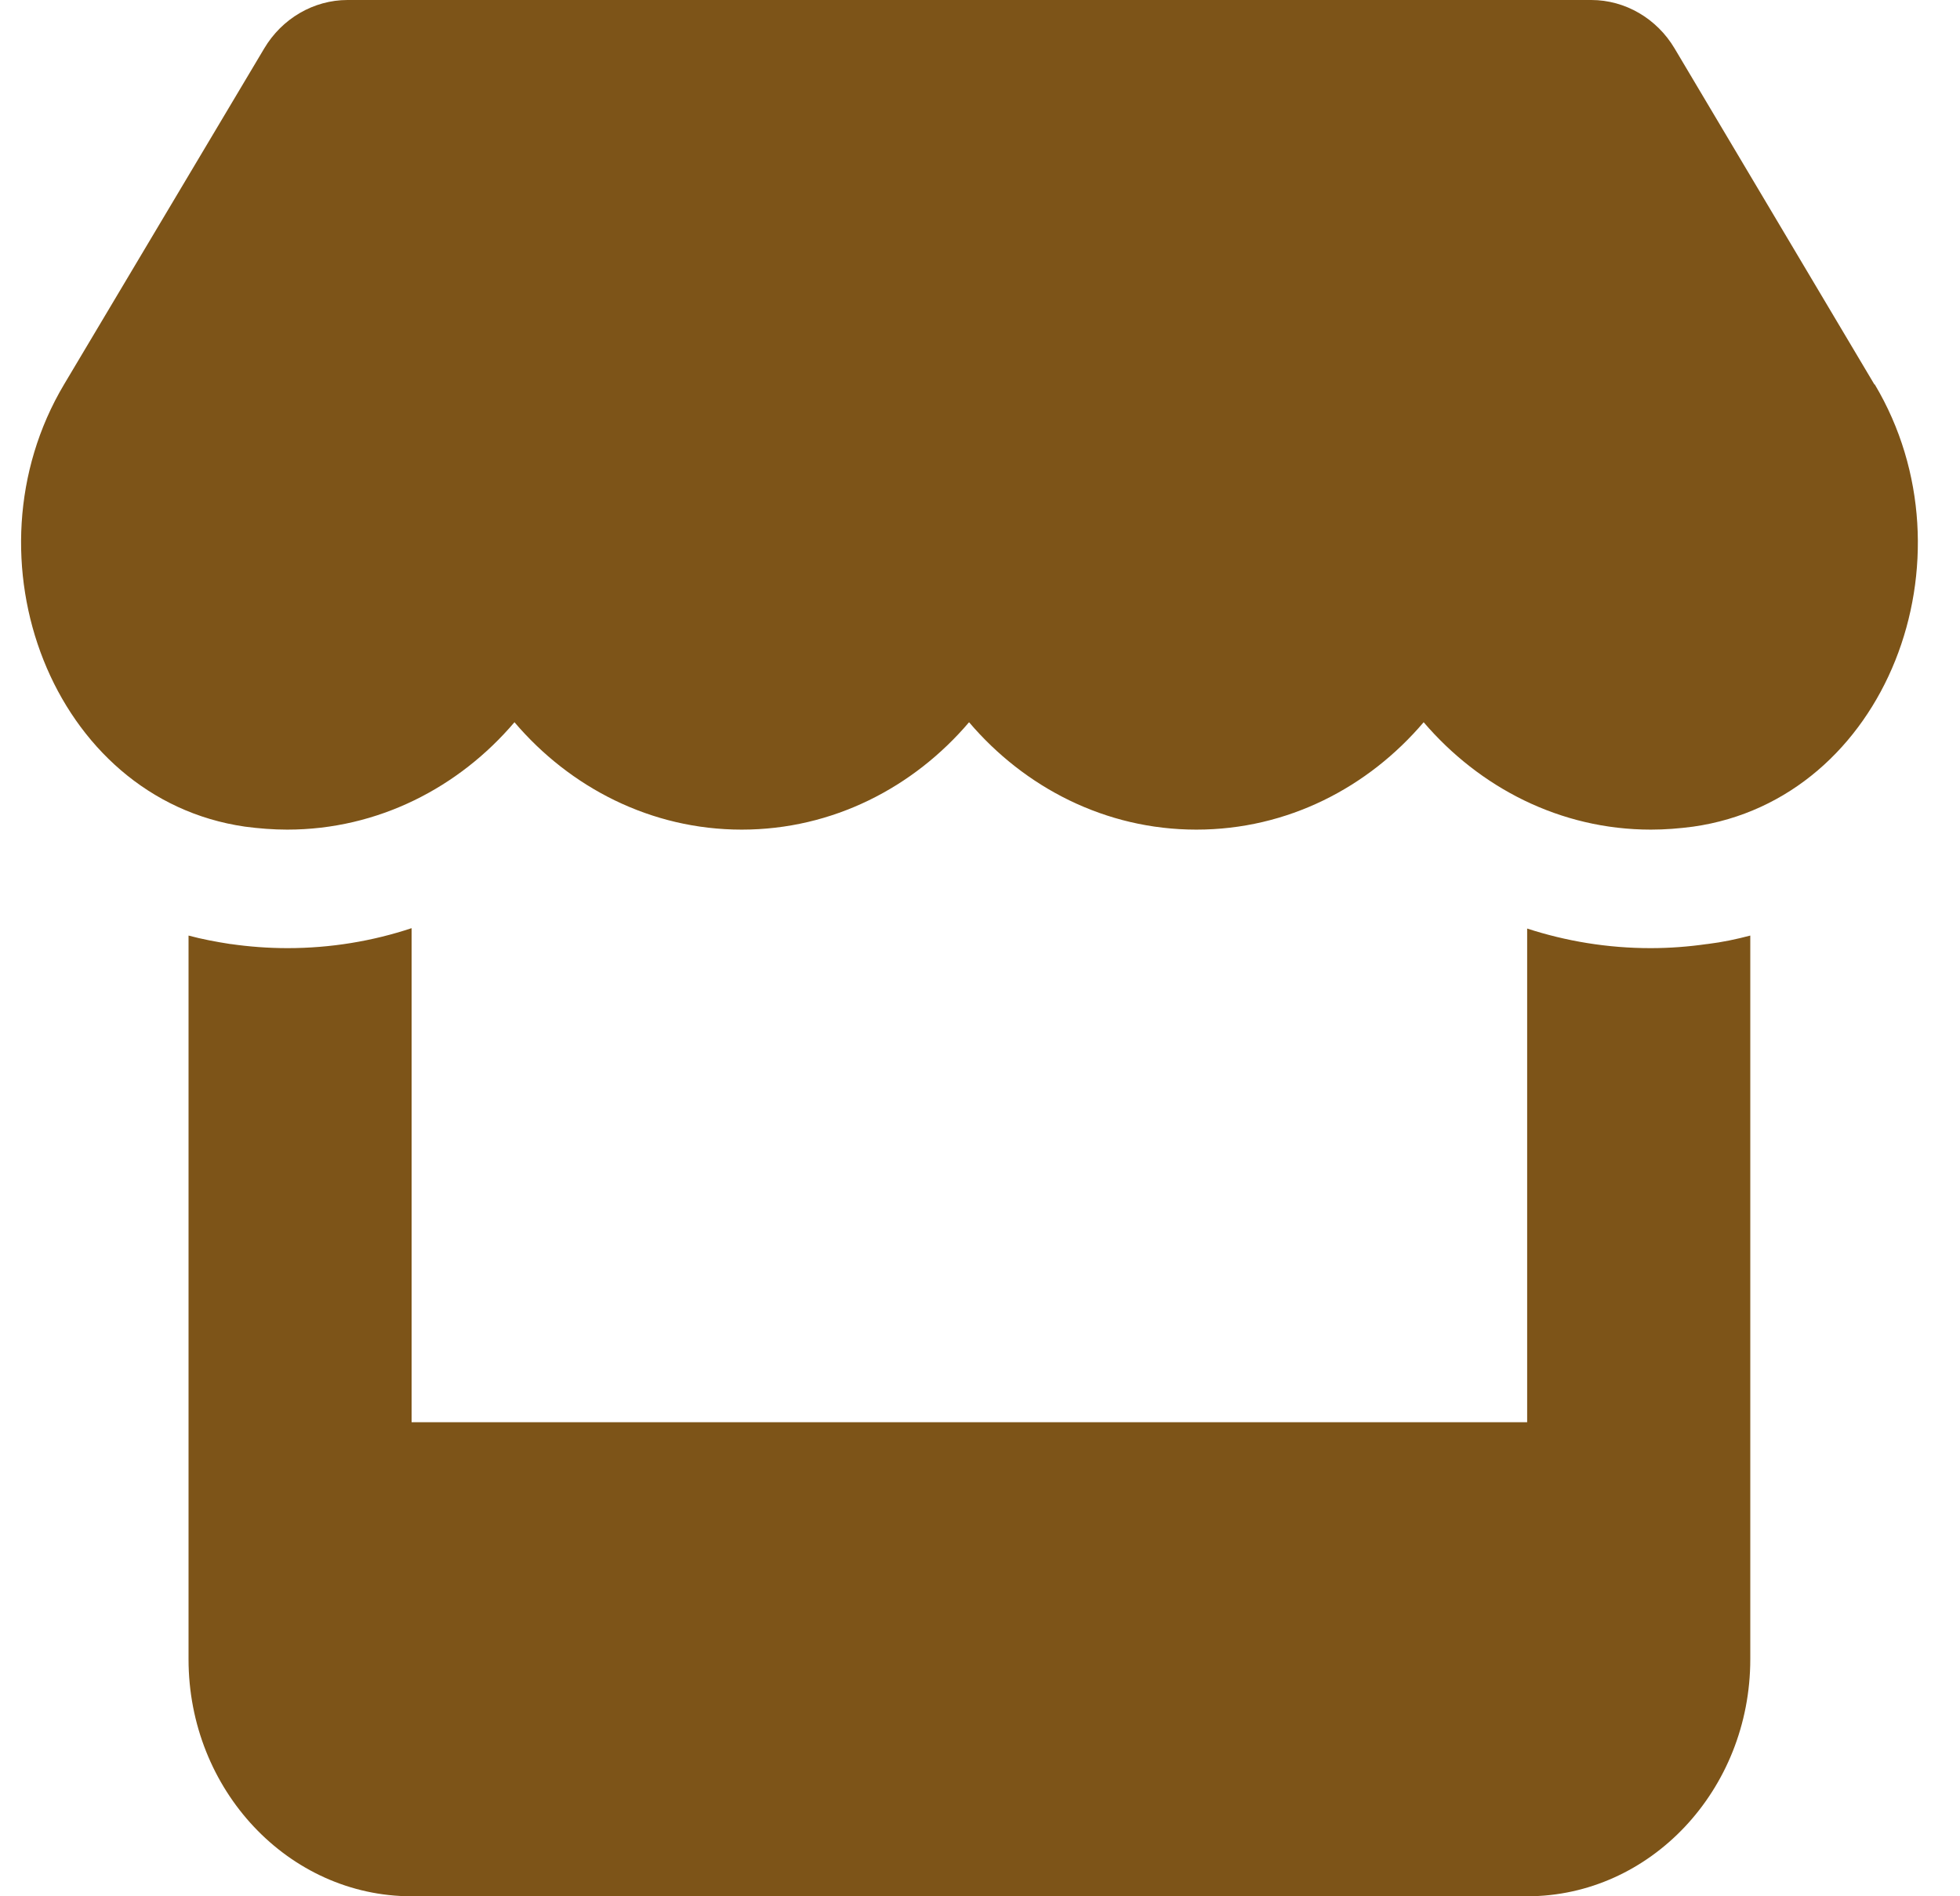 <svg width="31" height="30" viewBox="0 0 31 30" fill="none" xmlns="http://www.w3.org/2000/svg">
<path d="M29.646 6.082L26.487 0.768C26.206 0.293 25.704 0 25.169 0H5.496C4.961 0 4.459 0.293 4.178 0.768L1.013 6.082C-0.619 8.824 0.826 12.639 3.875 13.078C4.095 13.107 4.322 13.125 4.542 13.125C5.981 13.125 7.26 12.457 8.137 11.426C9.014 12.457 10.293 13.125 11.732 13.125C13.171 13.125 14.45 12.457 15.327 11.426C16.204 12.457 17.483 13.125 18.922 13.125C20.366 13.125 21.64 12.457 22.517 11.426C23.399 12.457 24.673 13.125 26.112 13.125C26.338 13.125 26.558 13.107 26.779 13.078C29.839 12.645 31.289 8.83 29.652 6.082H29.646ZM27.005 14.935H27C26.707 14.977 26.41 15 26.106 15C25.422 15 24.766 14.889 24.154 14.69V22.5H6.51V14.684C5.893 14.889 5.231 15 4.548 15C4.244 15 3.941 14.977 3.649 14.935H3.643C3.417 14.9 3.197 14.859 2.982 14.801V26.25C2.982 28.318 4.564 30 6.51 30H24.154C26.101 30 27.683 28.318 27.683 26.25V14.801C27.463 14.859 27.242 14.906 27.005 14.935Z" fill="#7D5418"/>
</svg>
